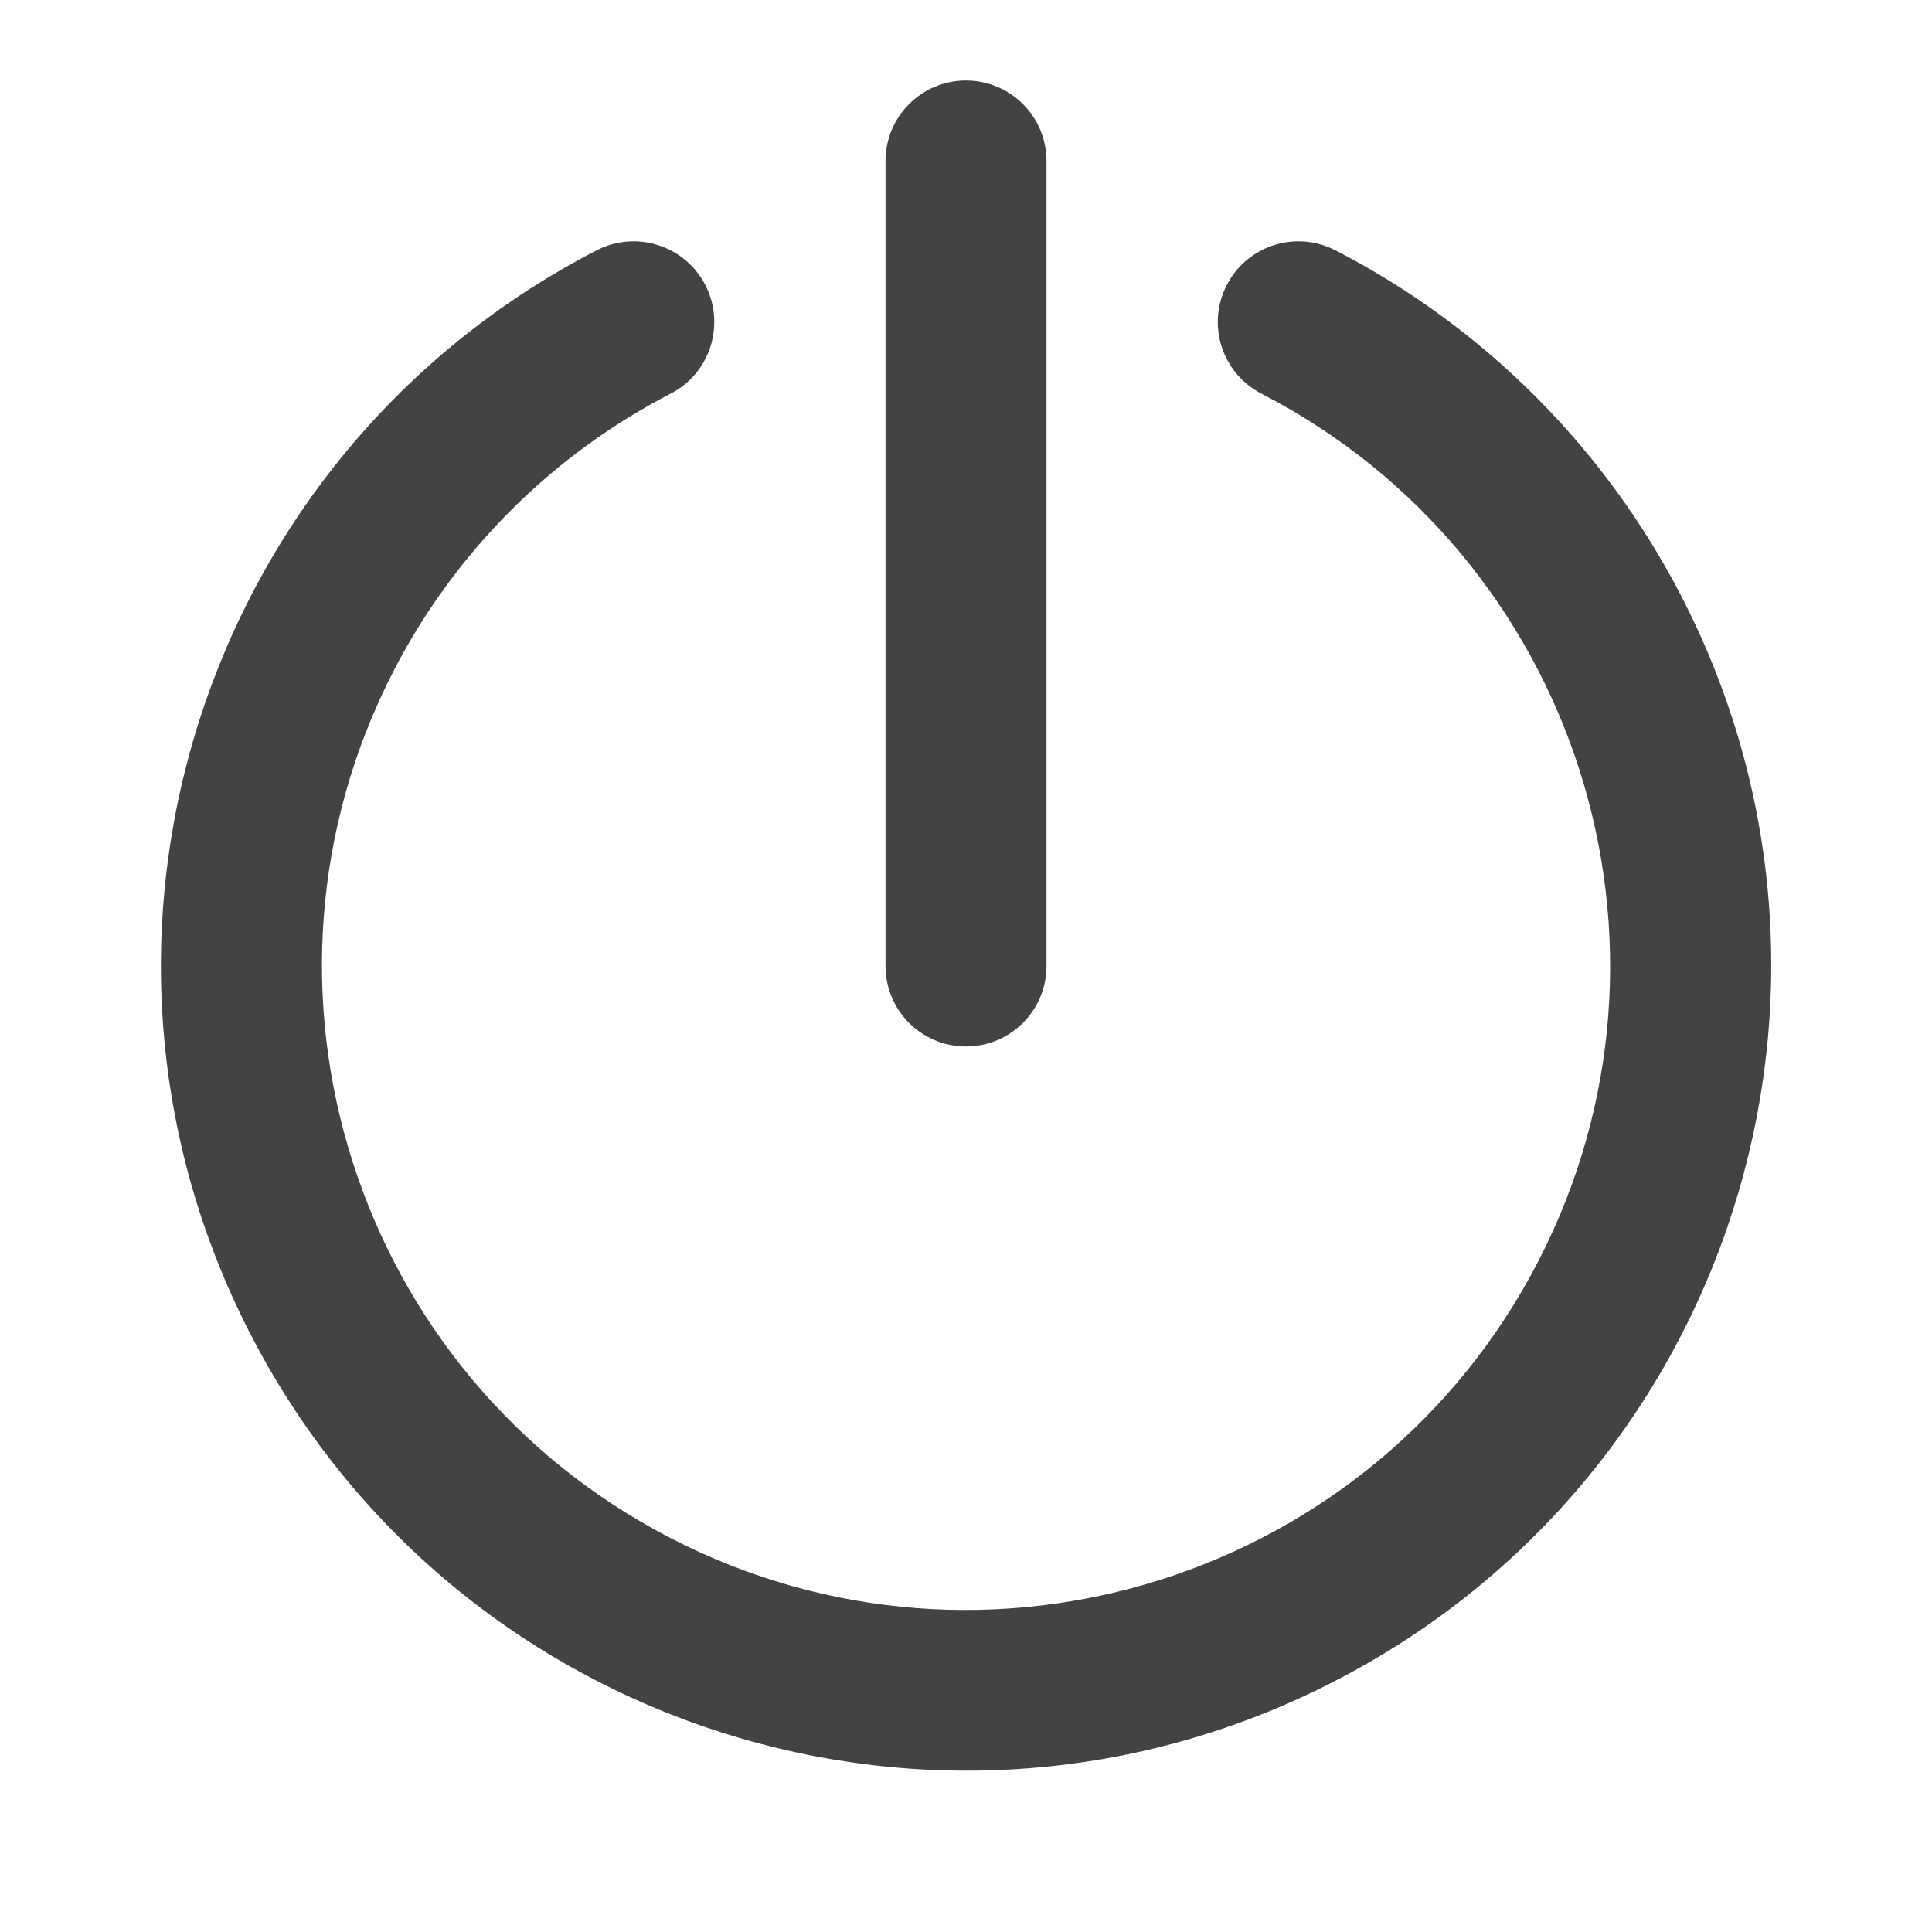 <?xml version="1.0" encoding="UTF-8"?>
<svg version="1.1" viewBox="0 0 24 24" xmlns="http://www.w3.org/2000/svg" xmlns:xlink="http://www.w3.org/1999/xlink">
    <!--Generated by IJSVG (https://github.com/iconjar/IJSVG)-->
    <g fill="#434343">
        <path opacity="0" d="M0,0h24v24h-24Z"></path>
        <path d="M12,13l-4.37114e-08,-1.77636e-15c0.552,2.41411e-08 1,-0.448 1,-1v-10v0c0,-0.552 -0.448,-1 -1,-1c-0.552,0 -1,0.448 -1,1v10l1.06581e-14,1.50996e-07c8.33927e-08,0.552 0.448,1 1,1Z"></path>
        <path d="M16.59,3.11l1.02621e-07,5.30402e-08c-0.492,-0.254 -1.096,-0.062 -1.35,0.43c-0.254,0.492 -0.062,1.096 0.43,1.35l3.00221e-07,1.54999e-07c3.926,2.027 5.465,6.853 3.439,10.778c-2.027,3.926 -6.853,5.465 -10.778,3.439c-3.926,-2.027 -5.465,-6.853 -3.439,-10.778c0.762,-1.475 1.963,-2.677 3.439,-3.439l1.03724e-07,-5.36102e-08c0.492,-0.254 0.684,-0.858 0.43,-1.35c-0.254,-0.492 -0.858,-0.684 -1.35,-0.43l2.52912e-07,-1.30664e-07c-4.907,2.535 -6.829,8.568 -4.294,13.474c2.535,4.907 8.568,6.829 13.474,4.294c4.907,-2.535 6.829,-8.568 4.294,-13.474c-0.952,-1.842 -2.452,-3.343 -4.294,-4.294Z"></path>
    </g>
</svg>